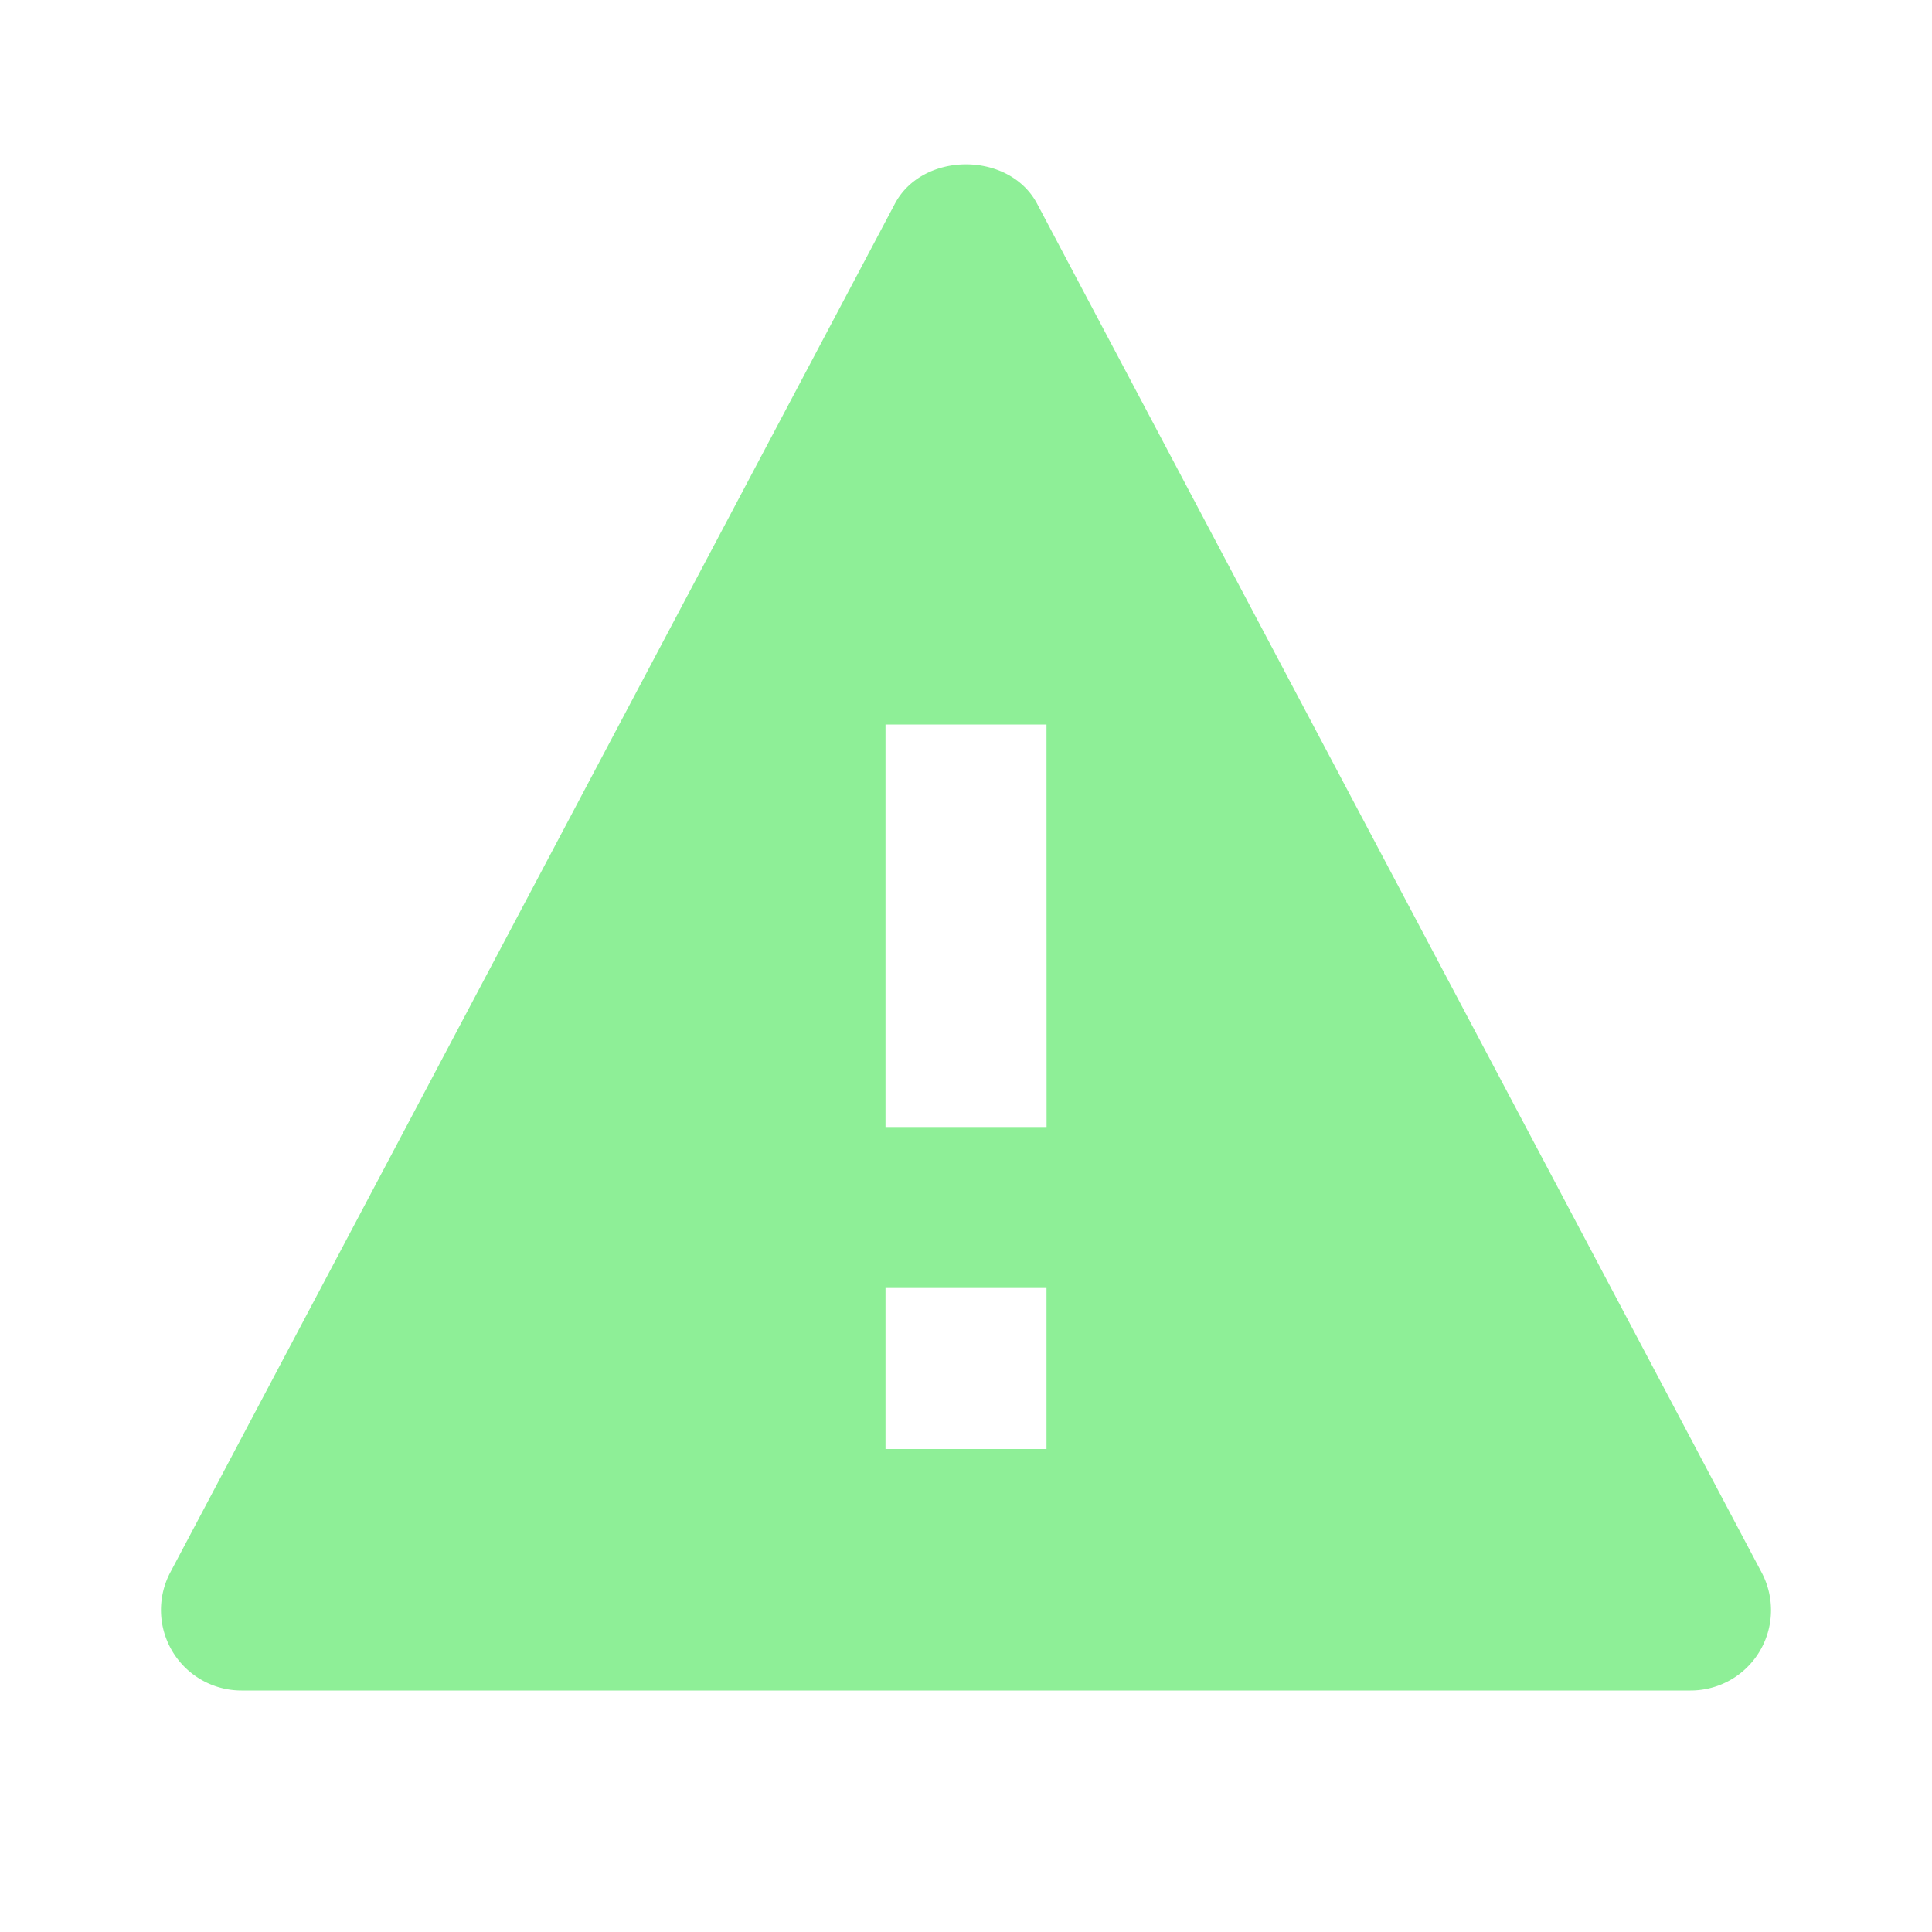 <svg xmlns="http://www.w3.org/2000/svg" width="24" height="24" viewBox="0 0 24 24"><path fill="#8eef97" d="M12.884 2.532c-.346-.654-1.422-.654-1.768 0l-9 17A1 1 0 0 0 3 21h18a.998.998 0 0 0 .883-1.467zM13 18h-2v-2h2zm-2-4V9h2l.001 5z"/></svg>